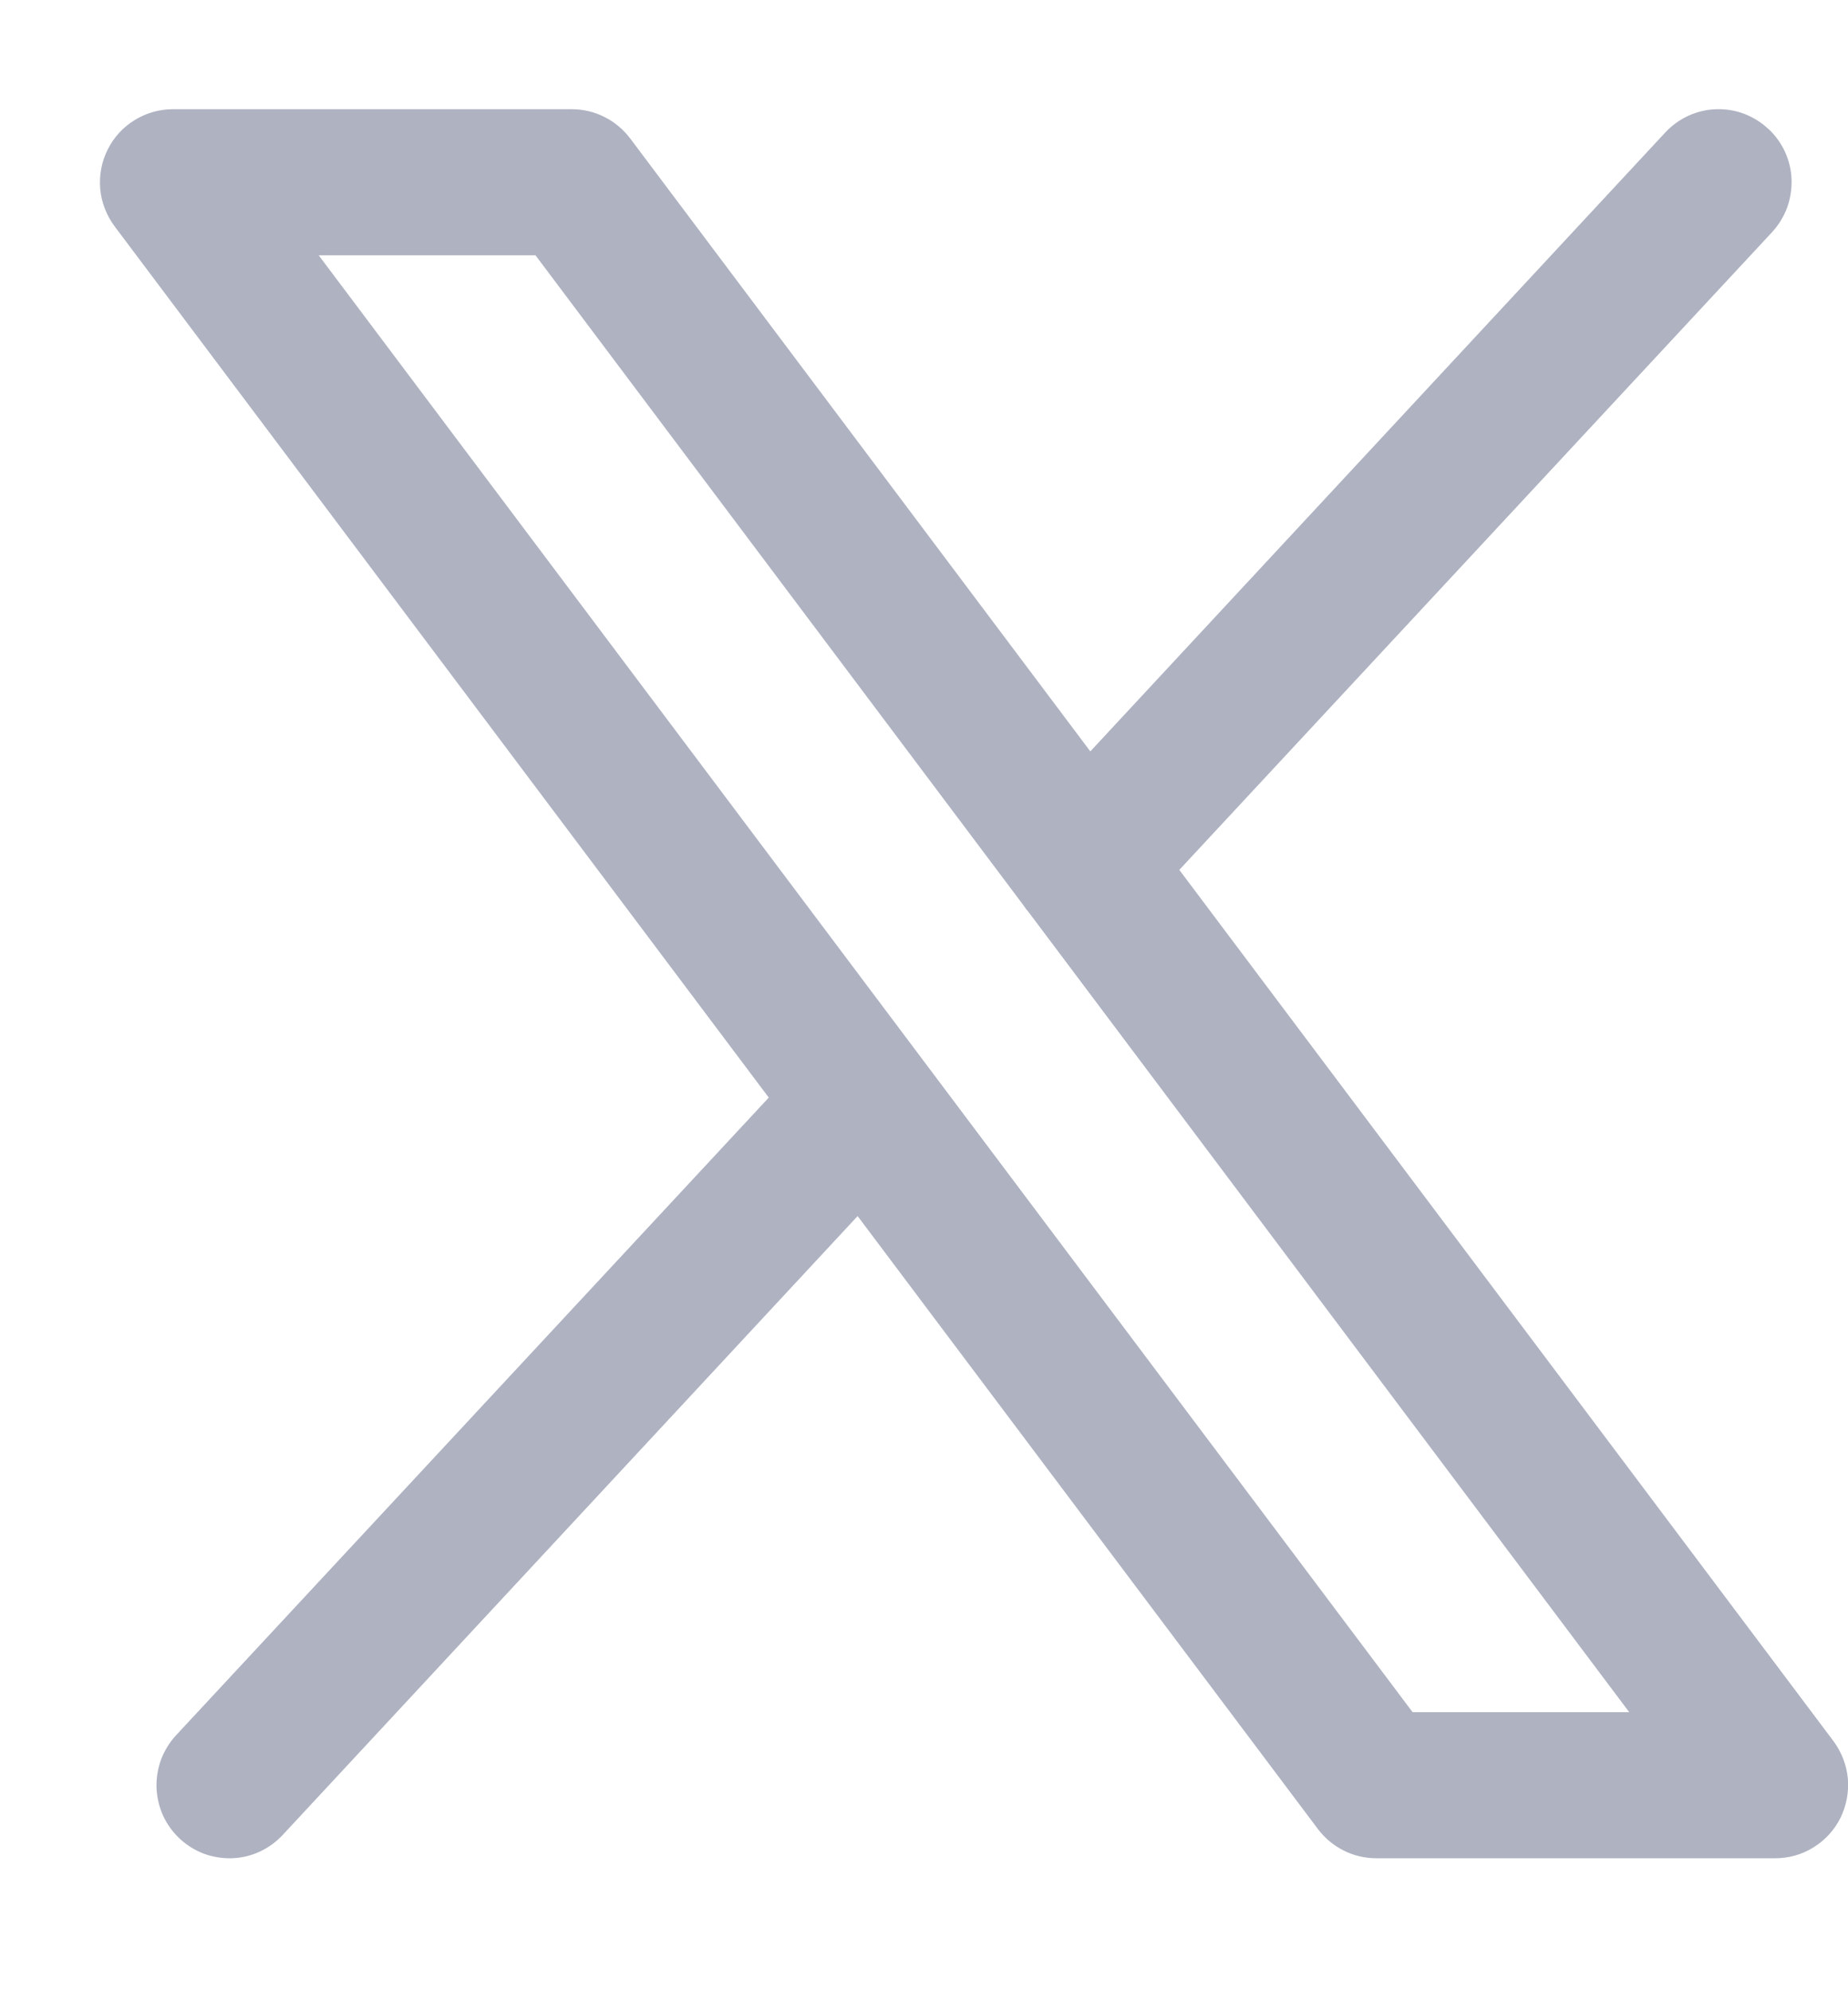 <svg width="13" height="14" viewBox="0 0 13 14" fill-role="nonzero" xmlns="http://www.w3.org/2000/svg">
<path fill-rule="evenodd" clip-rule="evenodd" d="M12.44 0.906C12.489 0.952 12.529 1.007 12.557 1.068C12.585 1.13 12.601 1.196 12.603 1.264C12.605 1.331 12.594 1.398 12.571 1.462C12.547 1.525 12.511 1.583 12.466 1.632L8.296 6.116L12.898 12.242C12.955 12.319 12.99 12.41 12.999 12.505C13.007 12.6 12.989 12.695 12.947 12.781C12.905 12.866 12.839 12.938 12.758 12.988C12.677 13.039 12.584 13.065 12.489 13.065H9.681C9.602 13.065 9.524 13.047 9.453 13.011C9.382 12.976 9.32 12.924 9.272 12.861L6.033 8.55L1.988 12.902C1.942 12.951 1.887 12.991 1.826 13.019C1.765 13.047 1.699 13.063 1.631 13.065C1.564 13.067 1.497 13.056 1.434 13.033C1.371 13.009 1.313 12.973 1.264 12.927C1.215 12.881 1.175 12.826 1.147 12.765C1.119 12.703 1.104 12.637 1.101 12.569C1.099 12.502 1.11 12.435 1.133 12.371C1.157 12.308 1.193 12.25 1.238 12.201L5.408 7.717L0.806 1.591C0.749 1.514 0.714 1.424 0.705 1.329C0.697 1.234 0.714 1.138 0.757 1.053C0.799 0.967 0.865 0.895 0.946 0.845C1.027 0.795 1.12 0.768 1.215 0.768H4.023C4.102 0.768 4.18 0.786 4.251 0.822C4.322 0.857 4.384 0.909 4.432 0.972L7.67 5.283L11.715 0.931C11.761 0.882 11.816 0.842 11.877 0.814C11.938 0.786 12.005 0.77 12.072 0.768C12.139 0.766 12.206 0.776 12.269 0.8C12.332 0.824 12.39 0.86 12.439 0.906H12.44ZM7.239 6.417C7.224 6.4 7.211 6.383 7.199 6.364L3.767 1.795H2.242L9.937 12.038H11.461L7.239 6.417Z" fill="#AEB2C1"></path>
</svg>